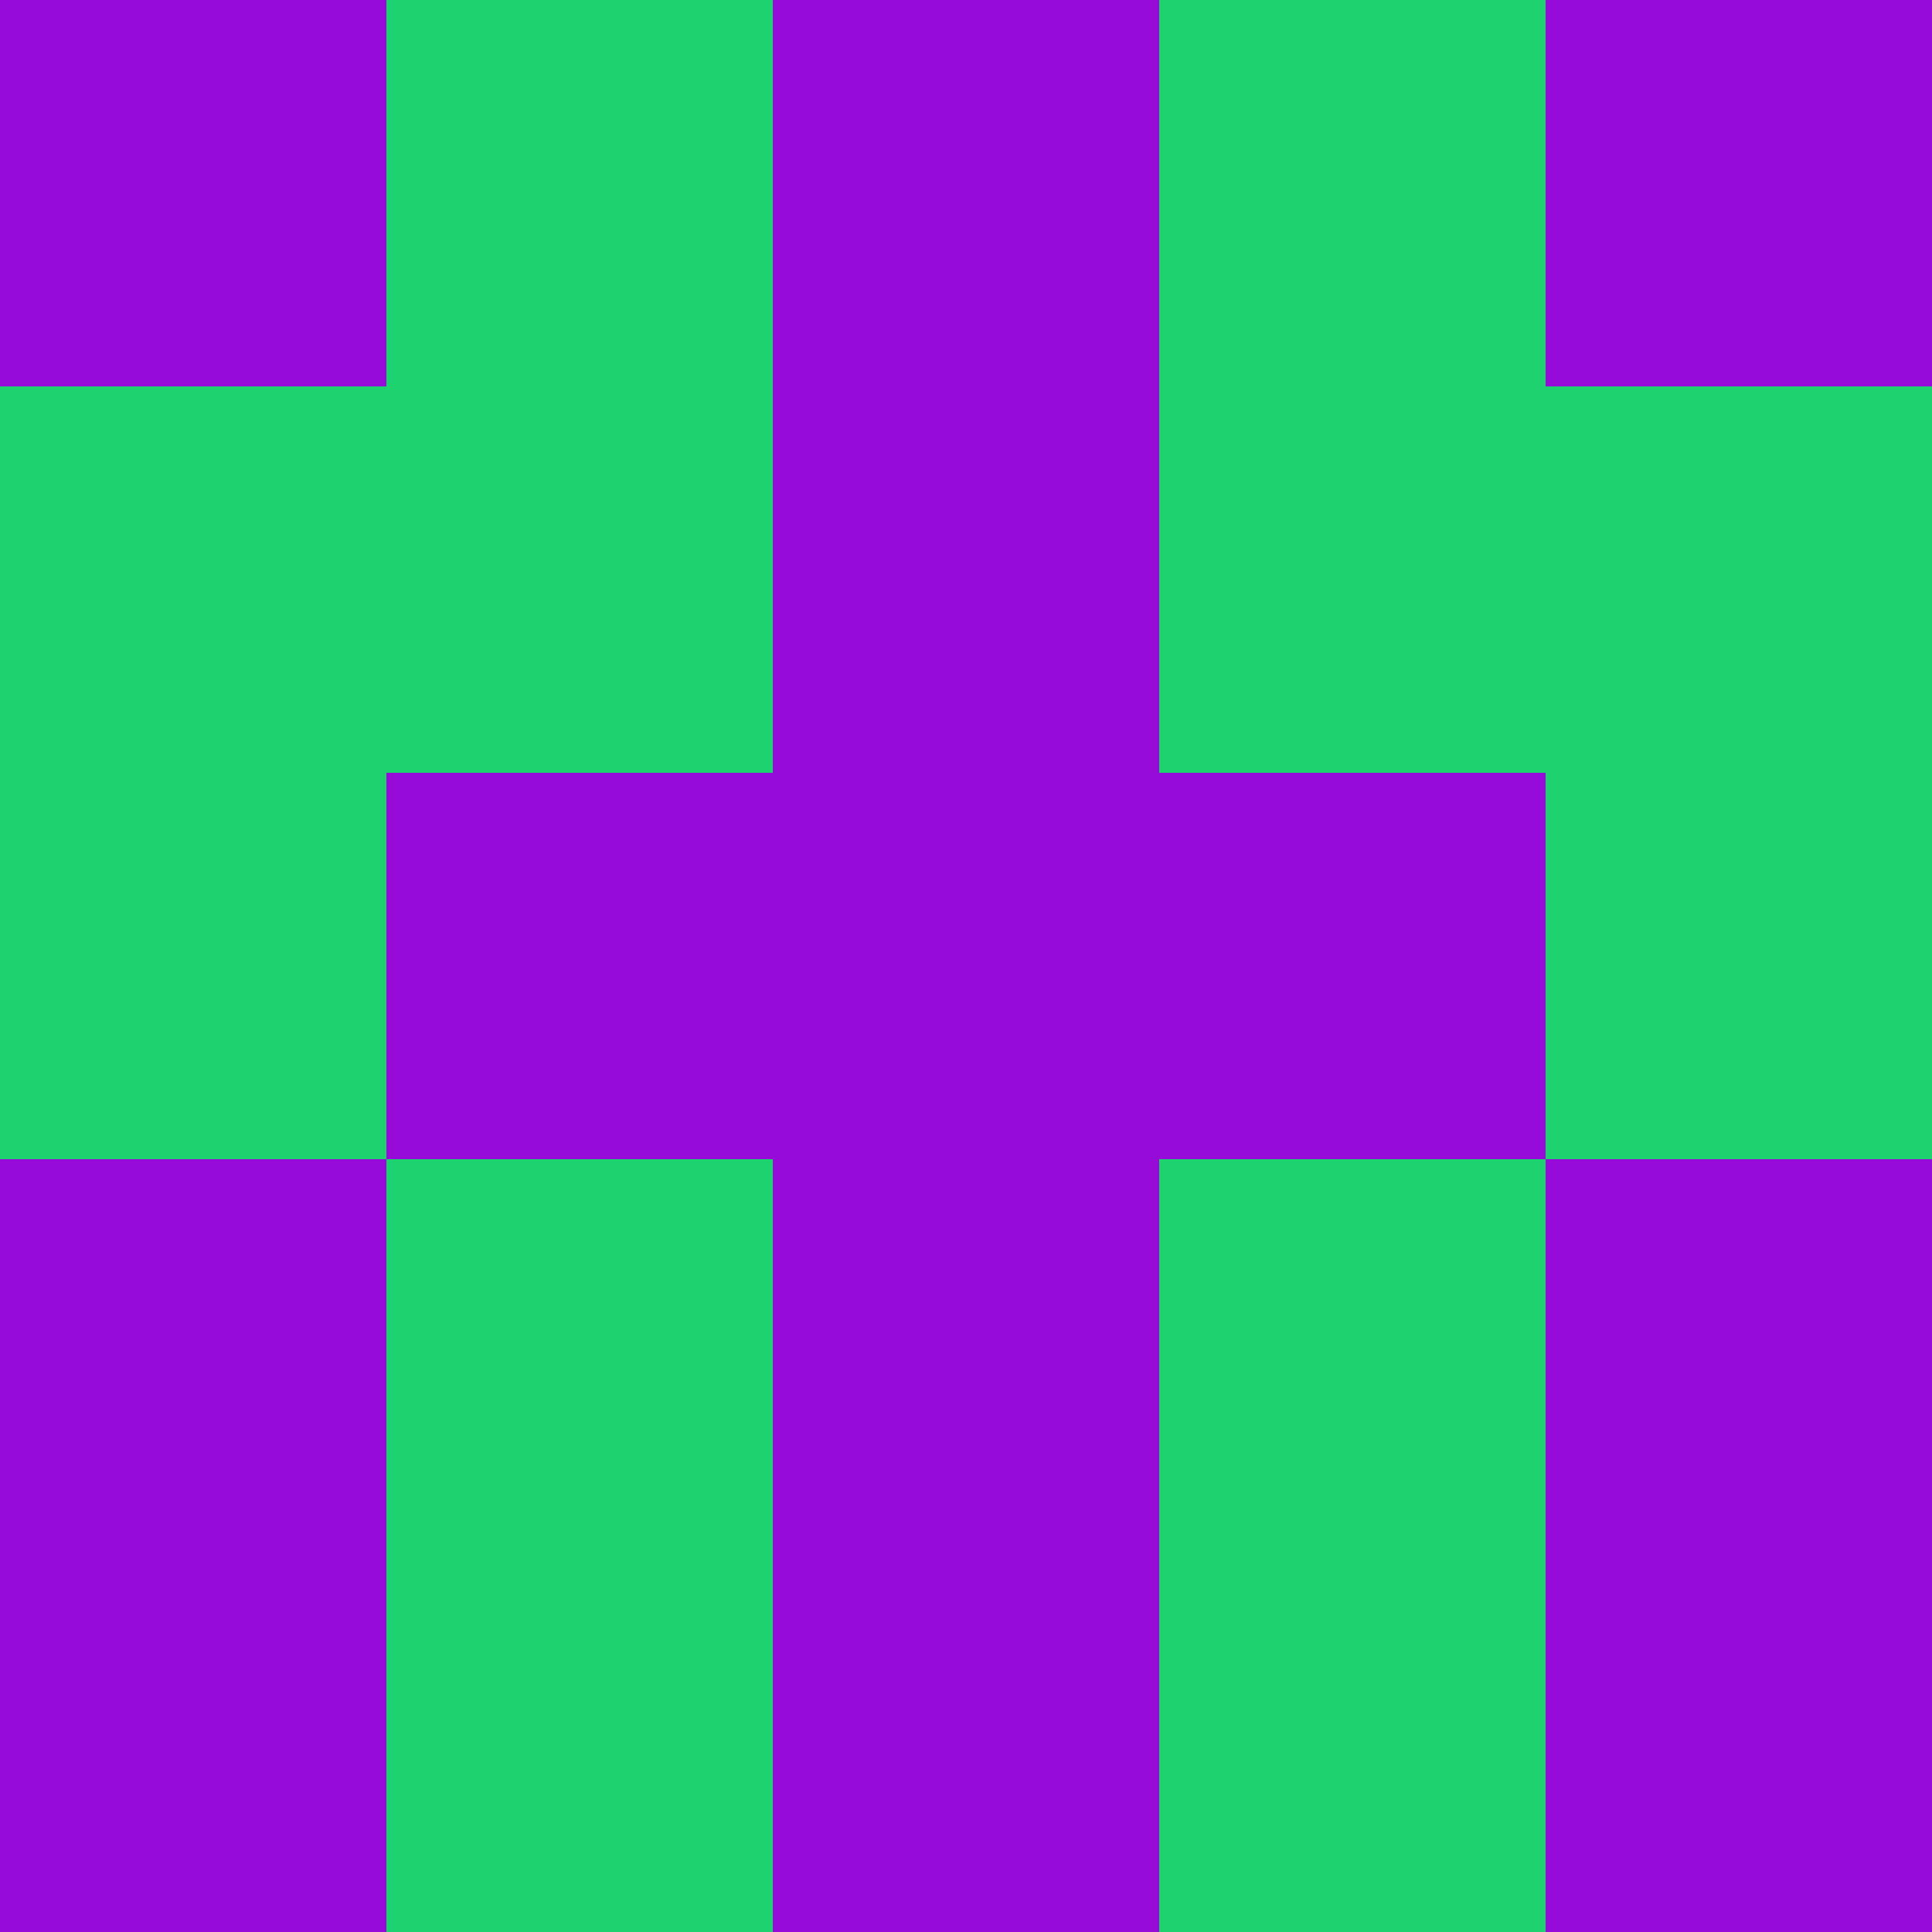 <?xml version="1.0" encoding="utf-8"?>
<!DOCTYPE svg PUBLIC "-//W3C//DTD SVG 20010904//EN"
        "http://www.w3.org/TR/2001/REC-SVG-20010904/DTD/svg10.dtd">

<svg viewBox="0 0 5 5"
     xmlns="http://www.w3.org/2000/svg"
     xmlns:xlink="http://www.w3.org/1999/xlink">

            <rect x ="0" y="0"
          width="1" height="1"
          fill="#960BD7"></rect>
        <rect x ="4" y="0"
          width="1" height="1"
          fill="#960BD7"></rect>
        <rect x ="1" y="0"
          width="1" height="1"
          fill="#1CD370"></rect>
        <rect x ="3" y="0"
          width="1" height="1"
          fill="#1CD370"></rect>
        <rect x ="2" y="0"
          width="1" height="1"
          fill="#960BD7"></rect>
                <rect x ="0" y="1"
          width="1" height="1"
          fill="#1CD370"></rect>
        <rect x ="4" y="1"
          width="1" height="1"
          fill="#1CD370"></rect>
        <rect x ="1" y="1"
          width="1" height="1"
          fill="#1CD370"></rect>
        <rect x ="3" y="1"
          width="1" height="1"
          fill="#1CD370"></rect>
        <rect x ="2" y="1"
          width="1" height="1"
          fill="#960BD7"></rect>
                <rect x ="0" y="2"
          width="1" height="1"
          fill="#1CD370"></rect>
        <rect x ="4" y="2"
          width="1" height="1"
          fill="#1CD370"></rect>
        <rect x ="1" y="2"
          width="1" height="1"
          fill="#960BD7"></rect>
        <rect x ="3" y="2"
          width="1" height="1"
          fill="#960BD7"></rect>
        <rect x ="2" y="2"
          width="1" height="1"
          fill="#960BD7"></rect>
                <rect x ="0" y="3"
          width="1" height="1"
          fill="#960BD7"></rect>
        <rect x ="4" y="3"
          width="1" height="1"
          fill="#960BD7"></rect>
        <rect x ="1" y="3"
          width="1" height="1"
          fill="#1CD370"></rect>
        <rect x ="3" y="3"
          width="1" height="1"
          fill="#1CD370"></rect>
        <rect x ="2" y="3"
          width="1" height="1"
          fill="#960BD7"></rect>
                <rect x ="0" y="4"
          width="1" height="1"
          fill="#960BD7"></rect>
        <rect x ="4" y="4"
          width="1" height="1"
          fill="#960BD7"></rect>
        <rect x ="1" y="4"
          width="1" height="1"
          fill="#1CD370"></rect>
        <rect x ="3" y="4"
          width="1" height="1"
          fill="#1CD370"></rect>
        <rect x ="2" y="4"
          width="1" height="1"
          fill="#960BD7"></rect>
        </svg>

